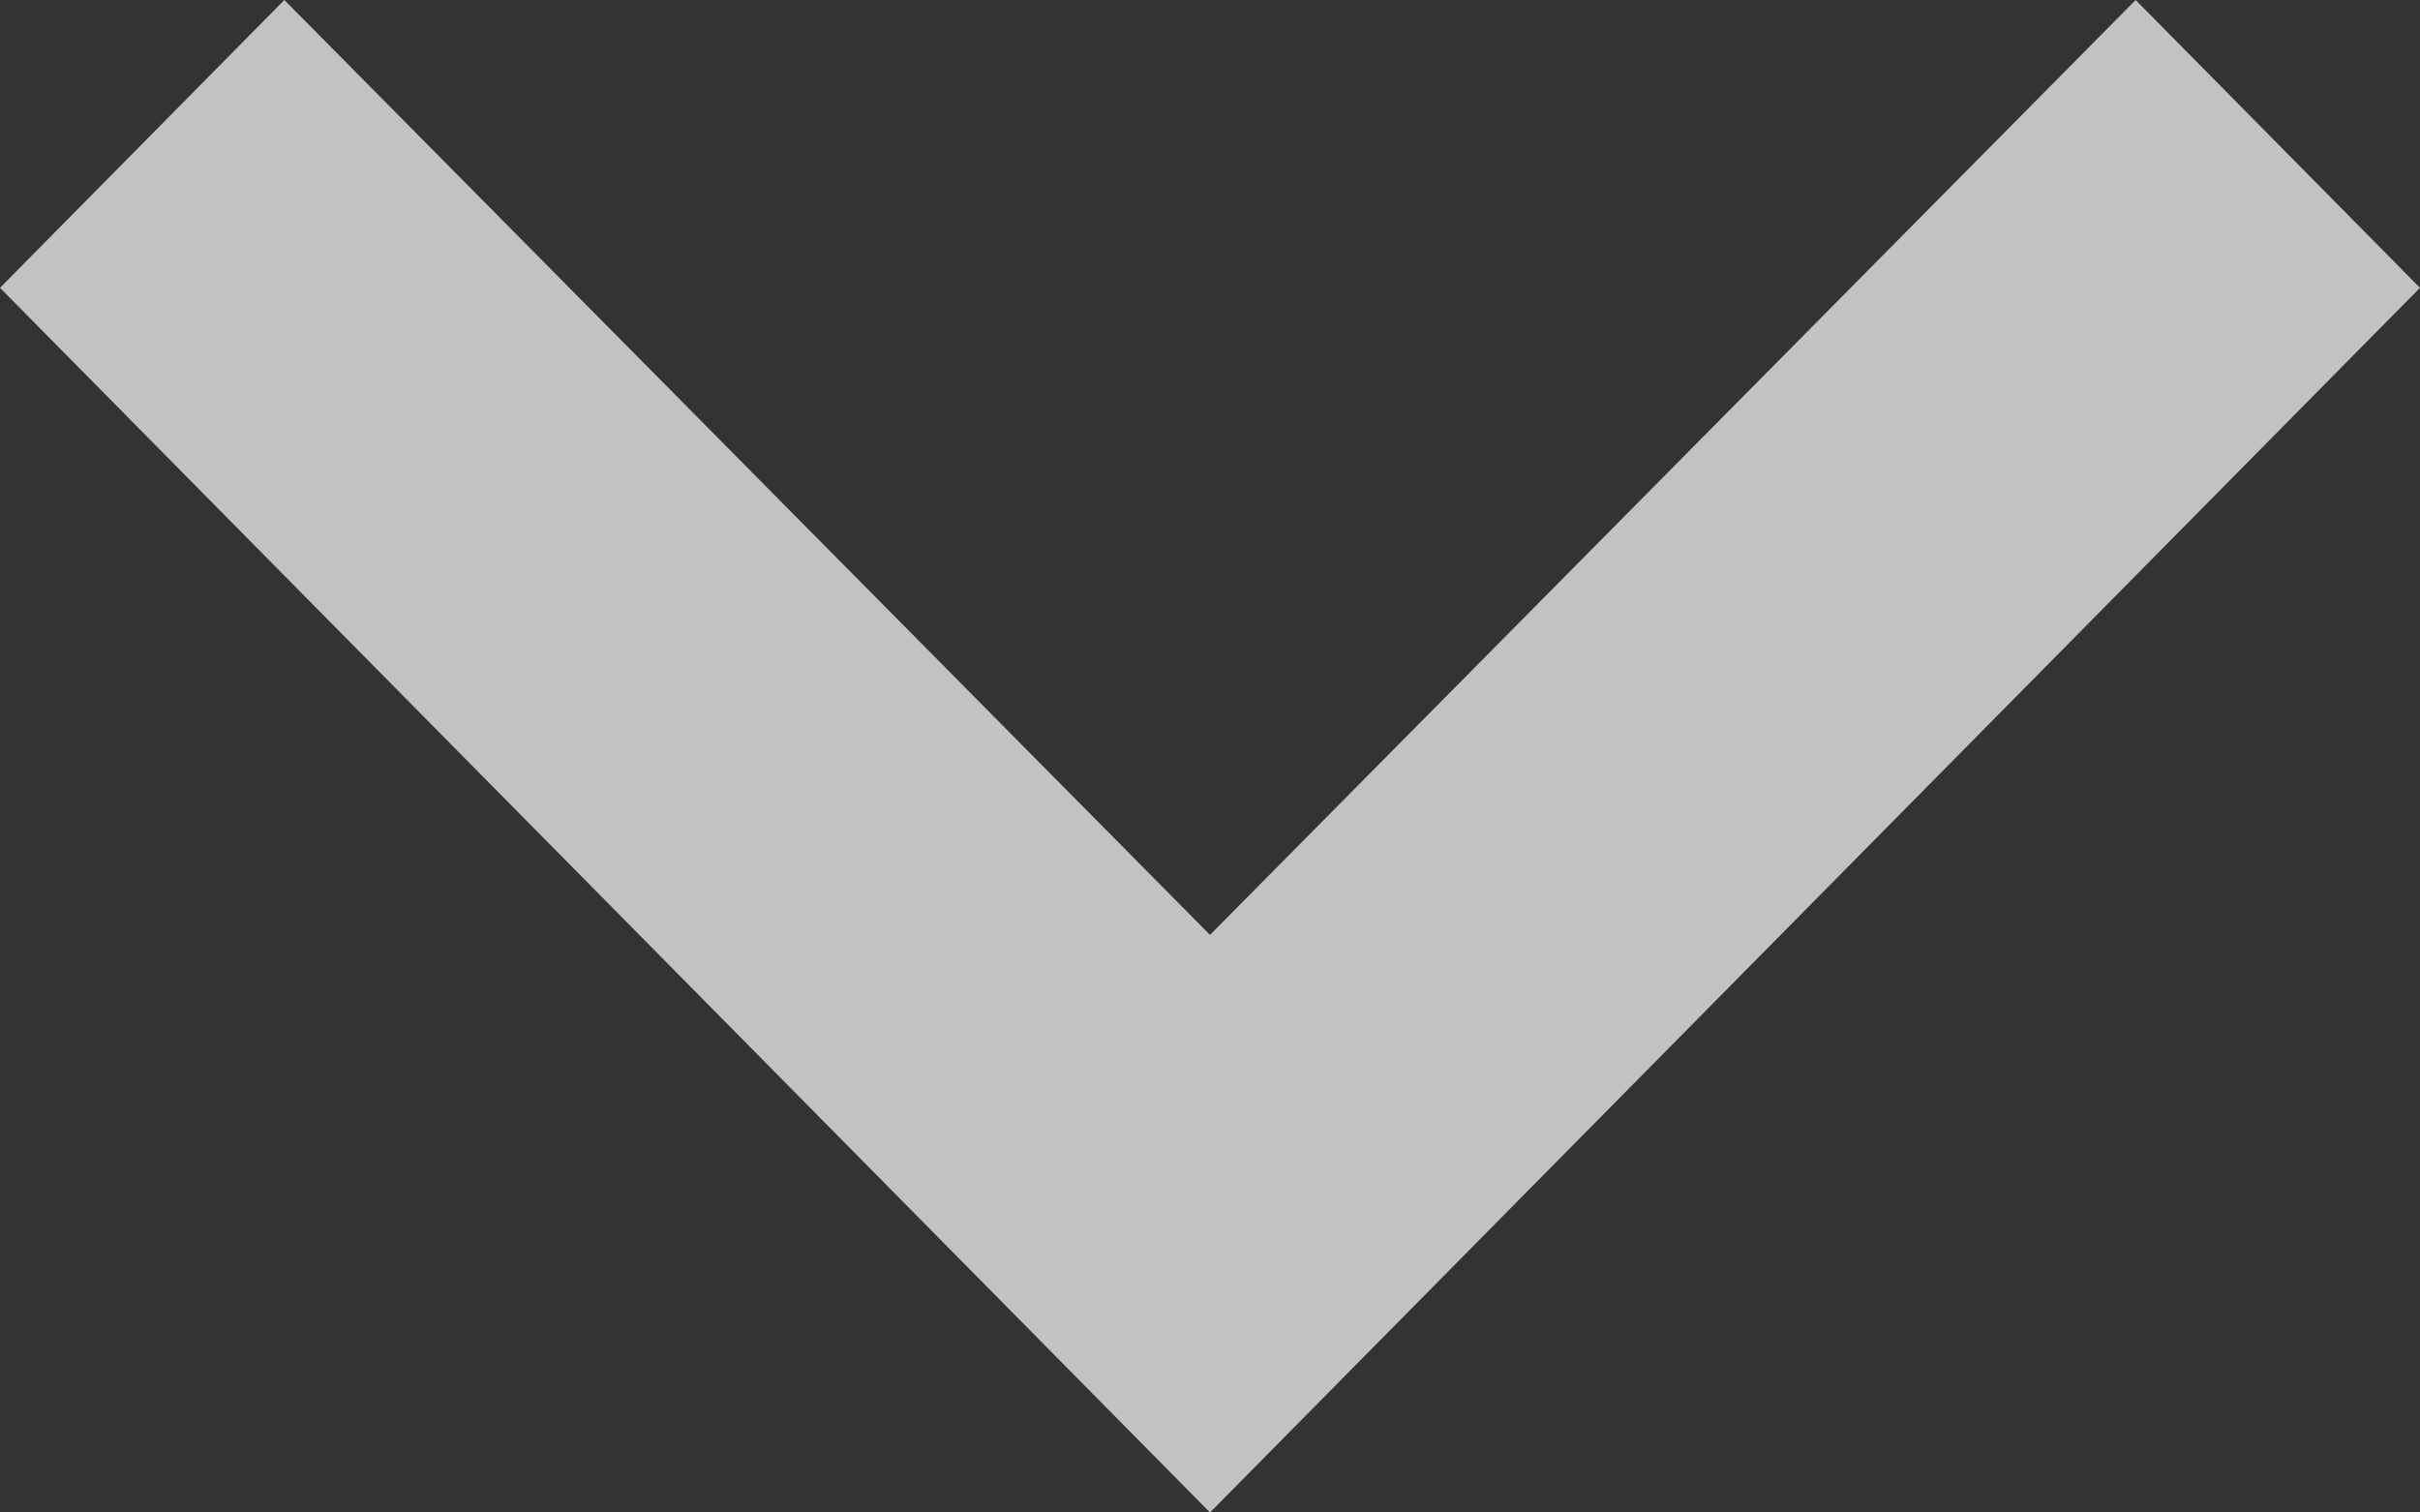 <svg width="16" height="10" viewBox="0 0 16 10" fill="none" xmlns="http://www.w3.org/2000/svg">
<rect x="0" y="0" width="16" height="10" fill="#333333" stroke="none"/>
<path opacity="0.7" d="M14.12 1.51127e-06L8 6.181L1.88 9.76247e-07L-2.9442e-06 1.903L8 10L16 1.903L14.12 1.51127e-06Z" fill="white"/>
</svg>
